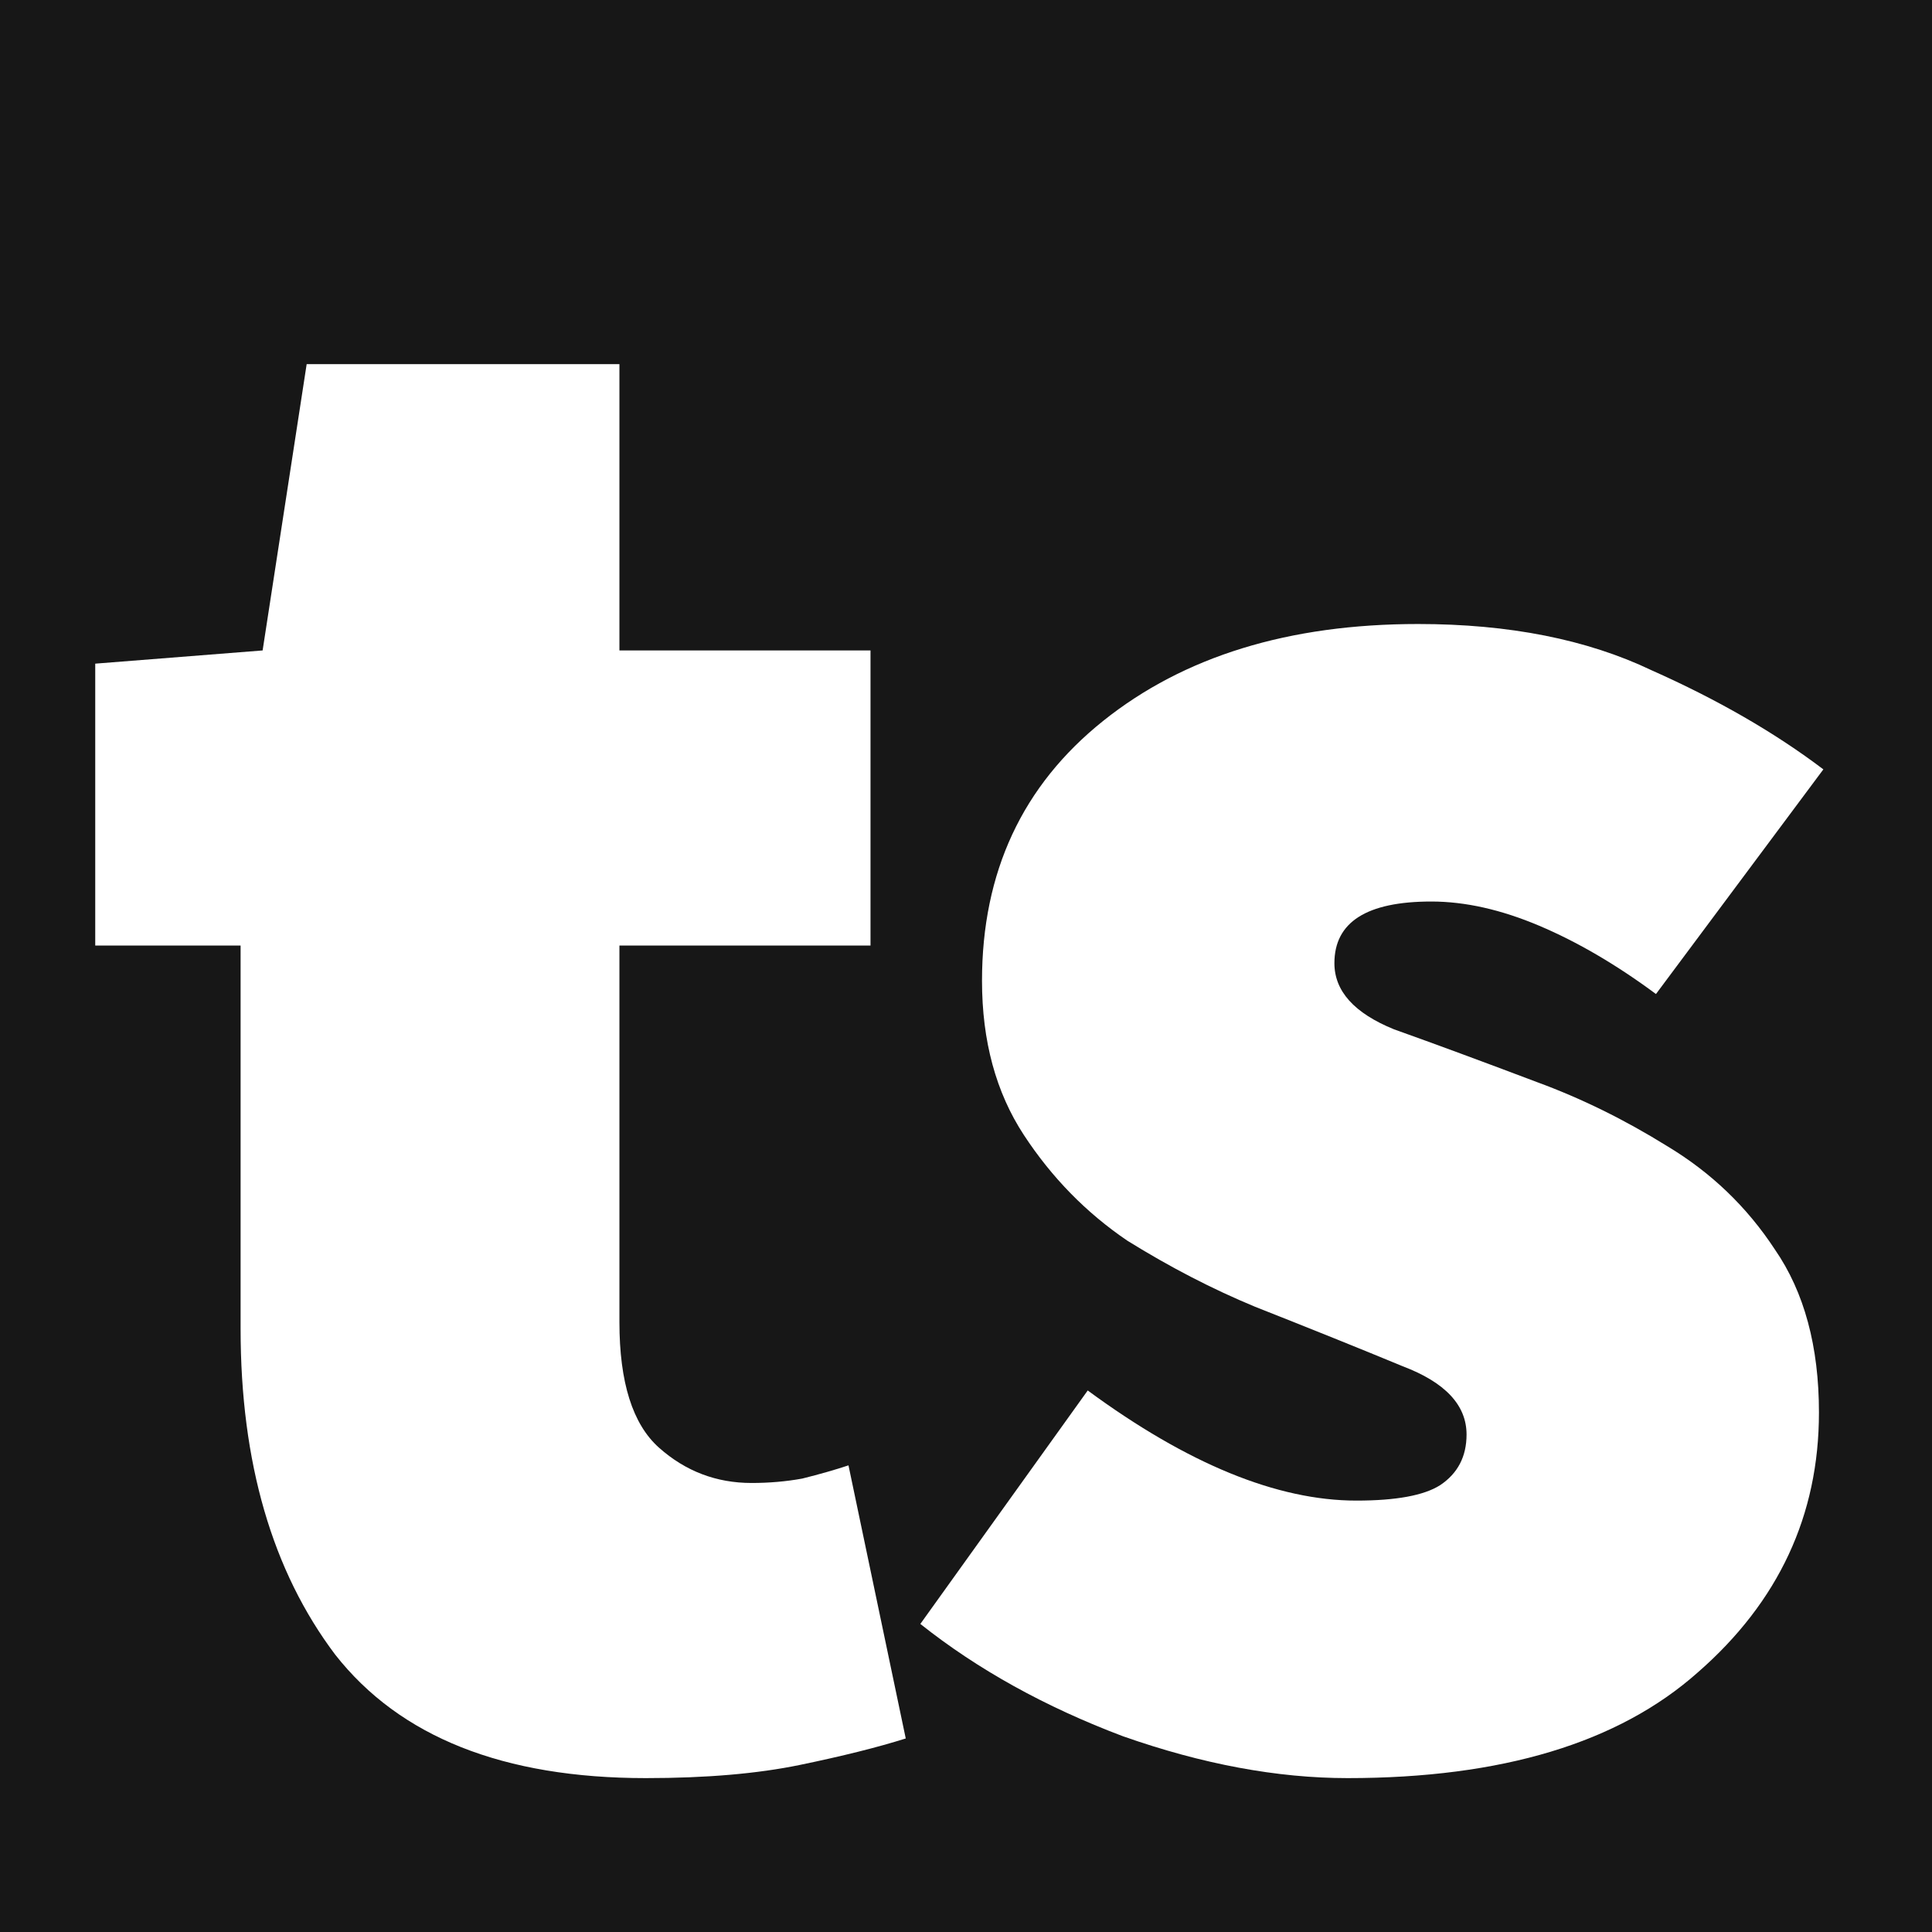 <svg width="150" height="150" viewBox="0 0 150 150" fill="none" xmlns="http://www.w3.org/2000/svg">
<path d="M0 0H150V150H0V0Z" fill="#171717"/>
<path d="M50.144 138.052C39.086 138.052 31.049 134.86 26.033 128.476C21.131 121.978 18.68 113.542 18.68 103.168V73.414H7.394V51.526L20.39 50.5L23.81 28.27H48.092V50.5H67.586V73.414H48.092V102.655C48.092 107.329 49.118 110.578 51.17 112.402C53.222 114.226 55.616 115.138 58.352 115.138C59.72 115.138 61.031 115.024 62.285 114.796C63.653 114.454 64.85 114.112 65.876 113.77L70.322 134.974C68.156 135.658 65.42 136.342 62.114 137.026C58.808 137.71 54.818 138.052 50.144 138.052Z" fill="white"/>
<path d="M104.629 138.052C99.157 138.052 93.343 136.969 87.187 134.803C81.145 132.523 75.901 129.616 71.455 126.082L84.451 107.956C92.203 113.656 99.157 116.506 105.313 116.506C108.391 116.506 110.557 116.107 111.811 115.309C113.179 114.397 113.863 113.086 113.863 111.376C113.863 109.096 112.21 107.329 108.904 106.075C105.598 104.707 101.779 103.168 97.447 101.458C94.141 100.09 90.835 98.38 87.529 96.328C84.337 94.162 81.658 91.426 79.492 88.12C77.326 84.814 76.243 80.824 76.243 76.15C76.243 67.714 79.378 60.988 85.648 55.972C91.918 50.956 100.069 48.448 110.101 48.448C117.169 48.448 123.211 49.645 128.227 52.039C133.357 54.319 137.803 56.884 141.565 59.734L128.569 77.176C125.491 74.896 122.47 73.129 119.506 71.875C116.542 70.621 113.749 69.994 111.127 69.994C106.111 69.994 103.603 71.59 103.603 74.782C103.603 76.948 105.142 78.658 108.22 79.912C111.412 81.052 115.117 82.42 119.335 84.016C122.755 85.27 126.118 86.923 129.424 88.975C132.844 91.027 135.637 93.706 137.803 97.012C140.083 100.318 141.223 104.536 141.223 109.666C141.223 117.646 138.088 124.372 131.818 129.844C125.662 135.316 116.599 138.052 104.629 138.052Z" fill="white"/>
</svg>
